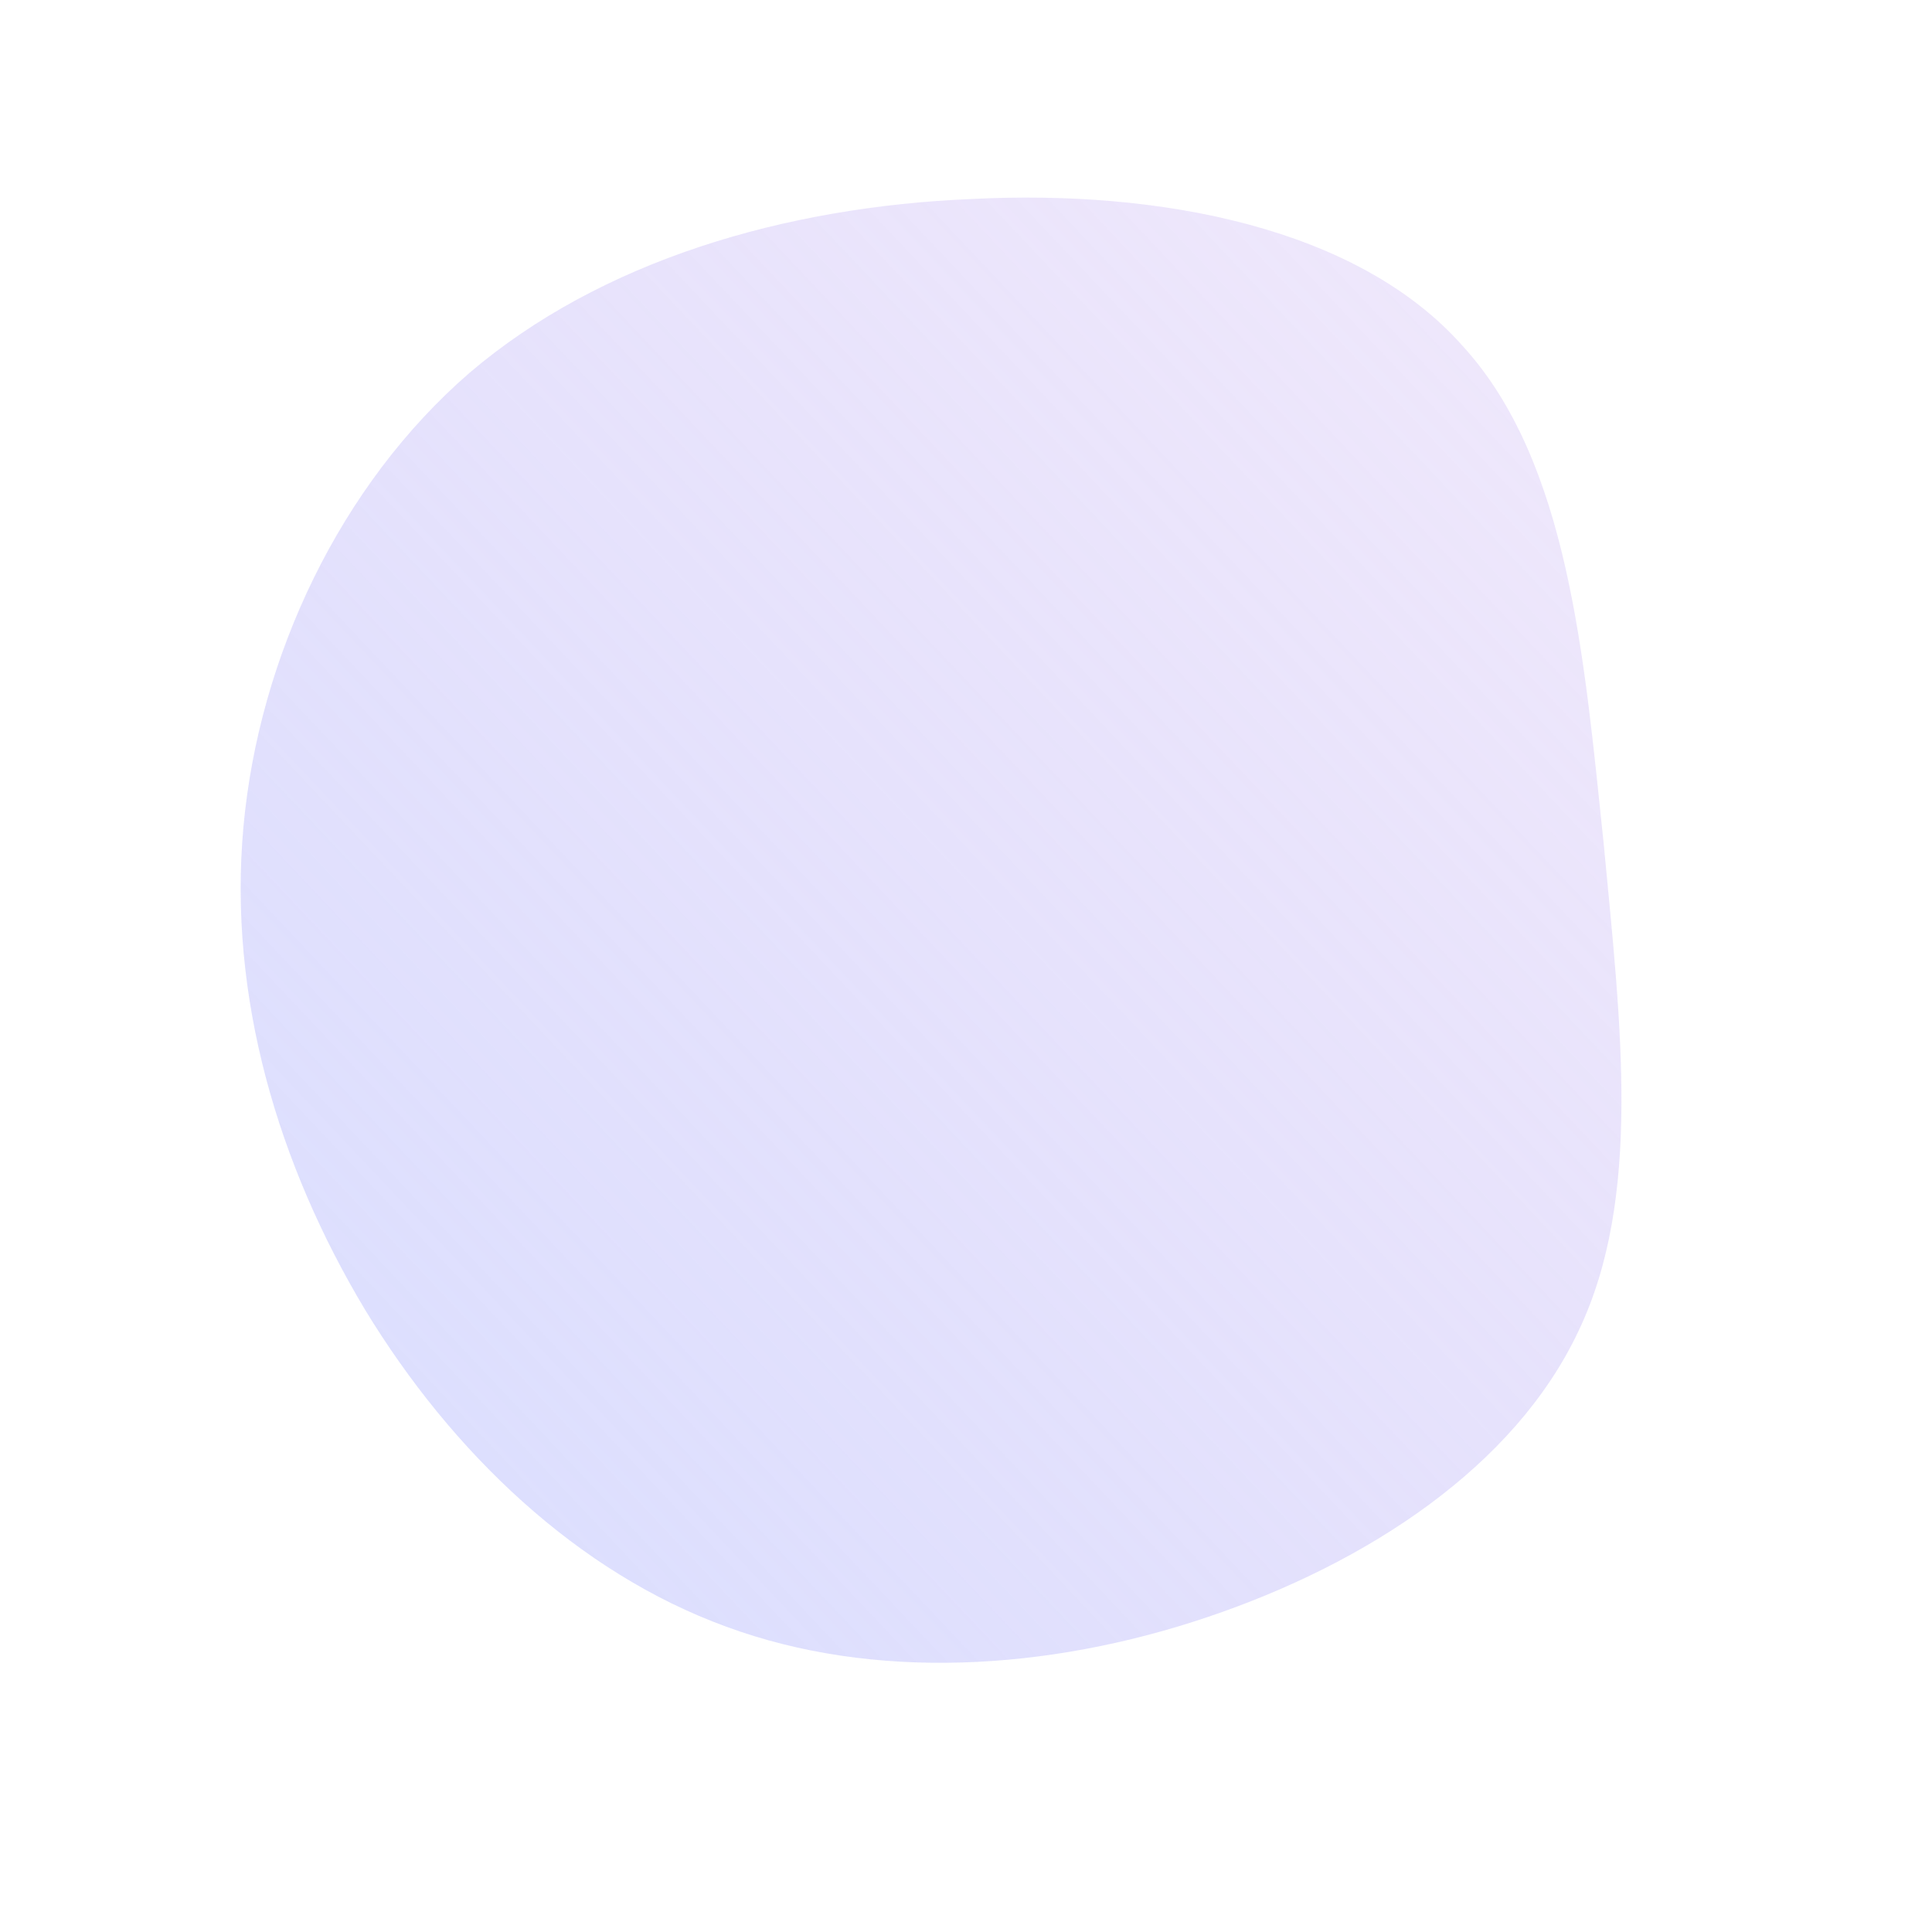 <!--?xml version="1.0" standalone="no"?-->
              <svg id="sw-js-blob-svg" viewBox="0 0 100 100" xmlns="http://www.w3.org/2000/svg" version="1.1">
                    <defs> 
                        <linearGradient id="sw-gradient" x1="0" x2="1" y1="1" y2="0">
                            <stop id="stop1" stop-color="rgba(196, 205, 255, 0.65)" offset="0%"></stop>
                            <stop id="stop2" stop-color="rgba(206, 182, 243, 0.3)" offset="100%"></stop>
                        </linearGradient>
                    </defs>
                <path fill="url(#sw-gradient)" d="M25.7,-32.1C31.2,-26.1,32,-15.9,33,-6.4C33.9,3.1,35,12,31.7,18.9C28.4,25.9,20.8,30.9,12.5,33.7C4.2,36.5,-4.8,37,-12.4,34.2C-20.1,31.4,-26.6,25.2,-31.1,17.8C-35.6,10.3,-38.2,1.6,-37.4,-7.2C-36.6,-16,-32.4,-24.9,-25.7,-30.7C-18.9,-36.5,-9.4,-39.3,0.3,-39.7C10.1,-40.2,20.3,-38.2,25.7,-32.1Z" width="100%" height="100%" transform="translate(50 50)" stroke-width="0" style="transition: all 0.3s ease 0s;"></path>
              </svg>